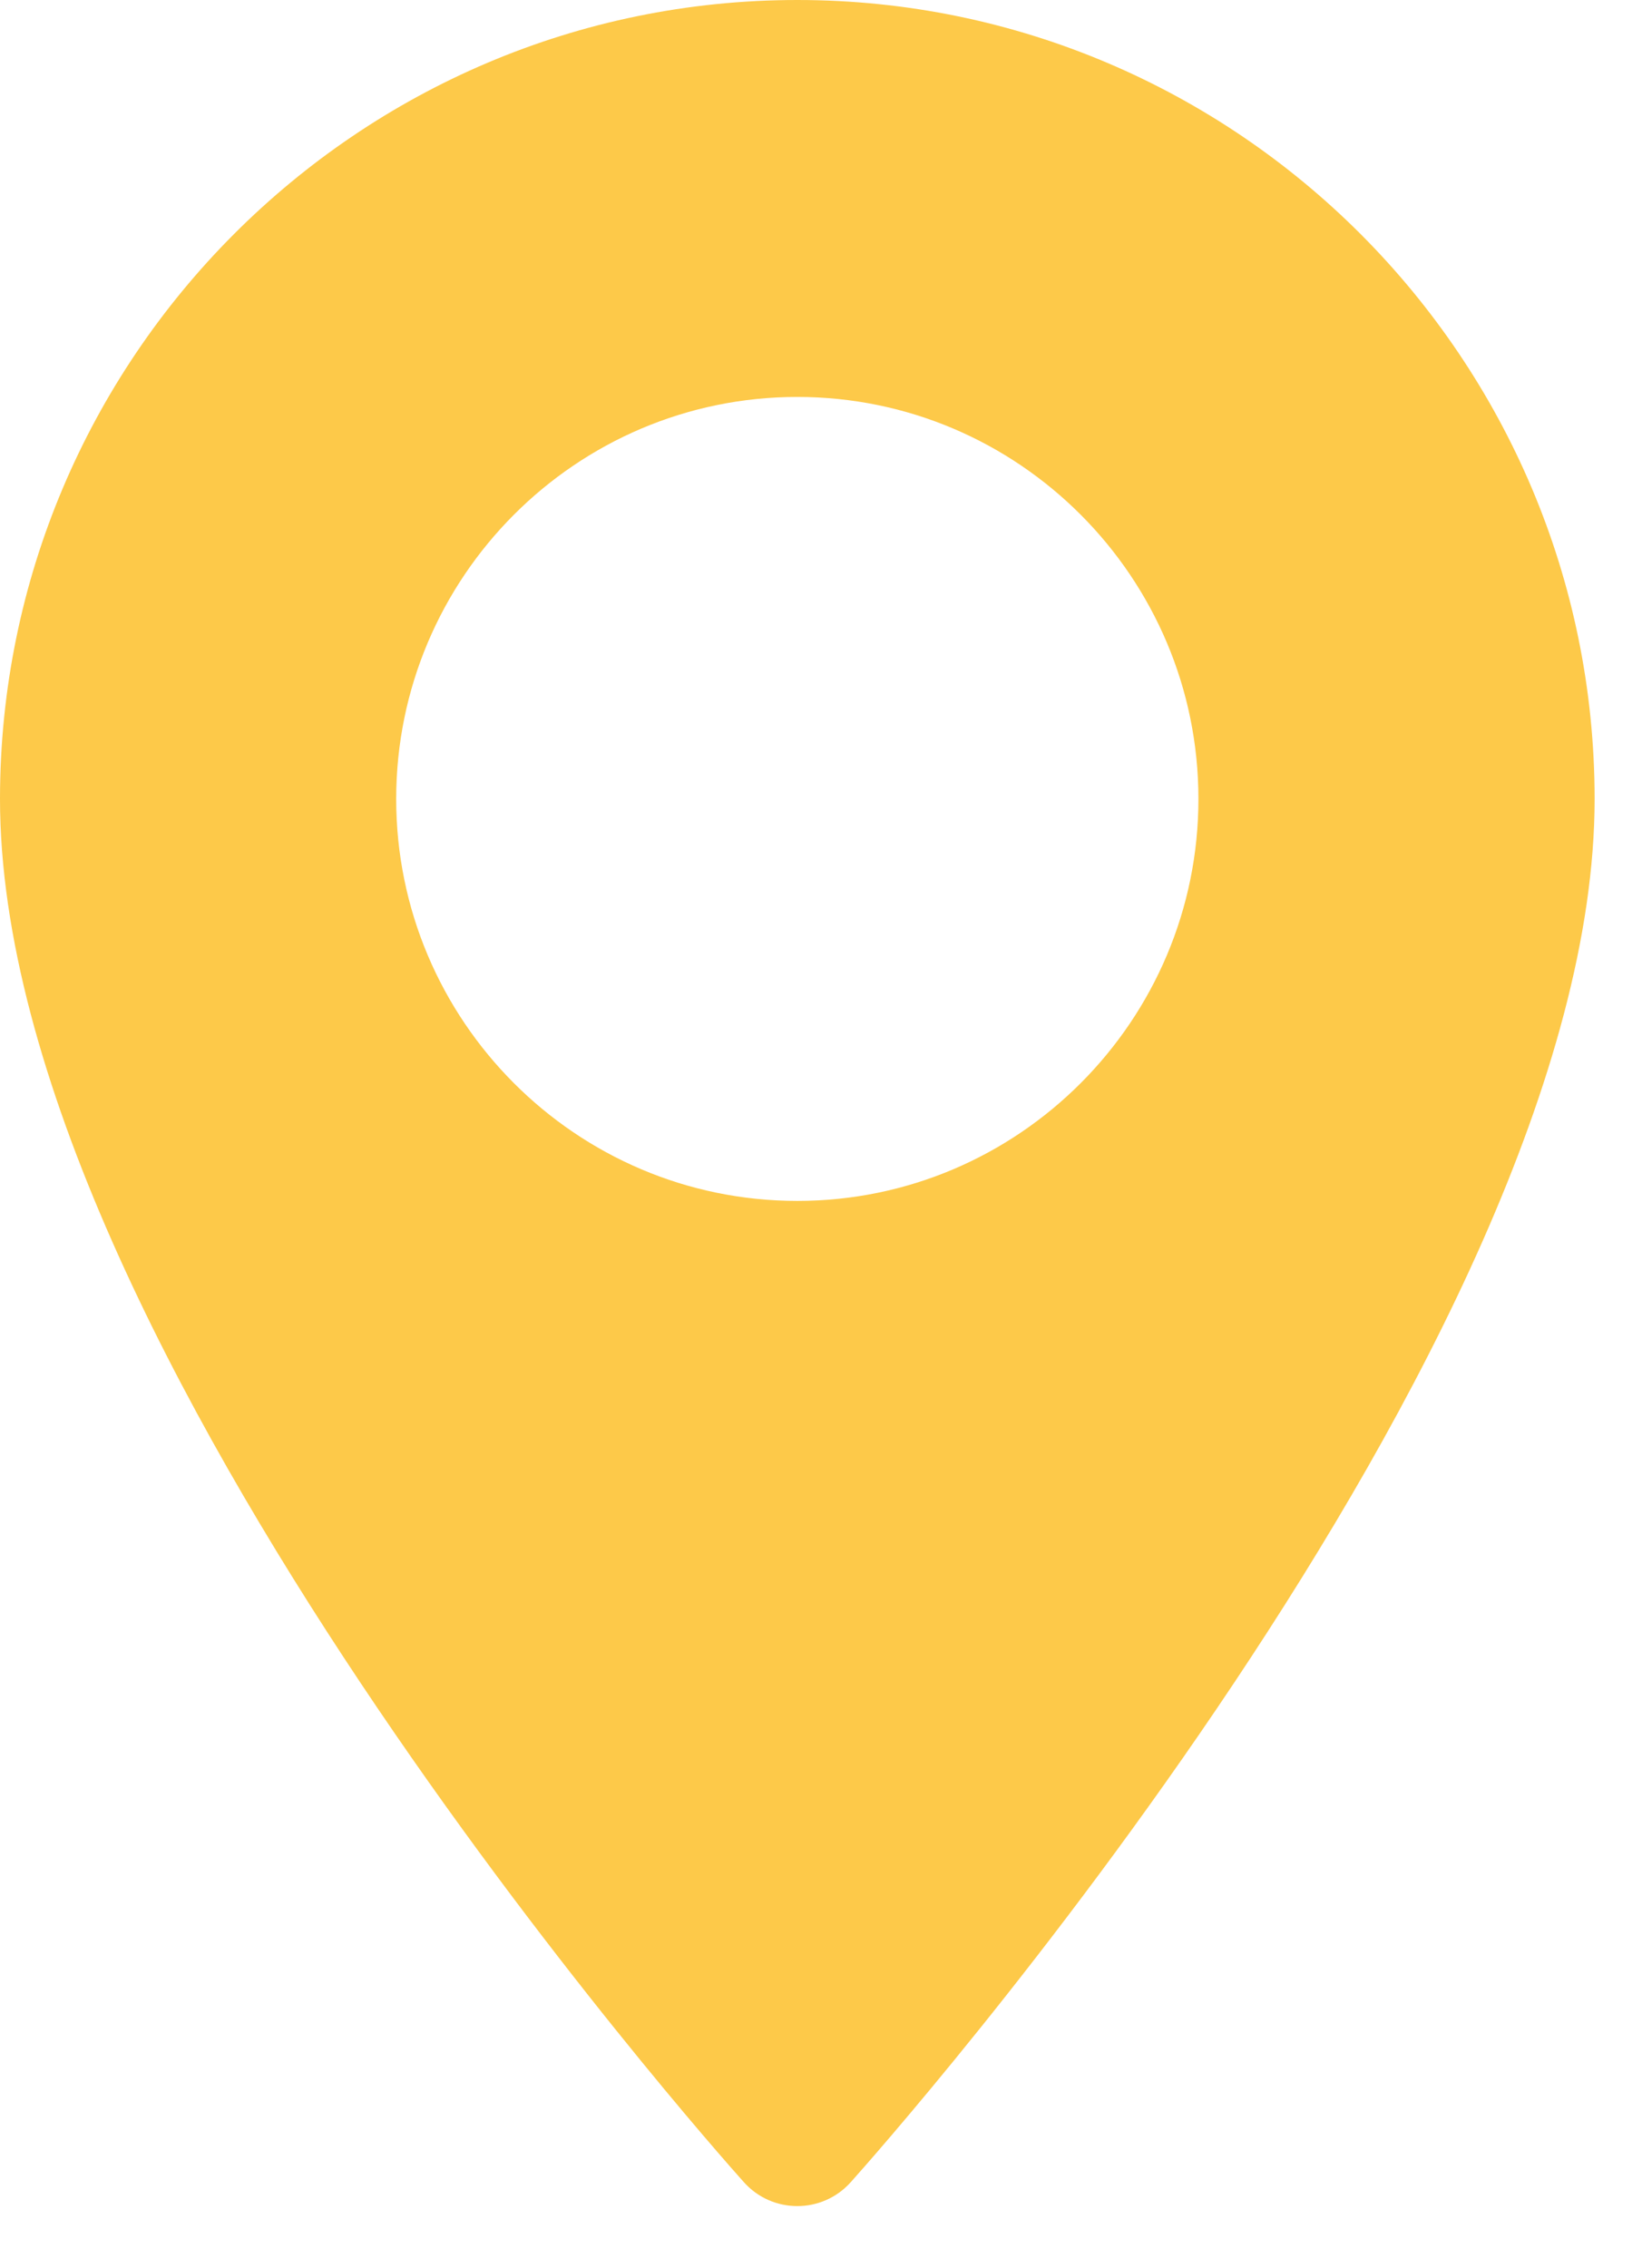 <svg width="21" height="29" viewBox="0 0 21 29" fill="none" xmlns="http://www.w3.org/2000/svg">
<path d="M10.197 0C4.574 0 0 4.583 0 10.215C0 17.205 9.125 27.466 9.514 27.9C9.879 28.307 10.515 28.307 10.88 27.9C11.269 27.466 20.394 17.205 20.394 10.215C20.394 4.583 15.82 0 10.197 0ZM10.197 15.354C7.368 15.354 5.067 13.048 5.067 10.215C5.067 7.381 7.368 5.075 10.197 5.075C13.026 5.075 15.327 7.381 15.327 10.215C15.327 13.048 13.026 15.354 10.197 15.354Z" fill="#FDC949"/>
</svg>
